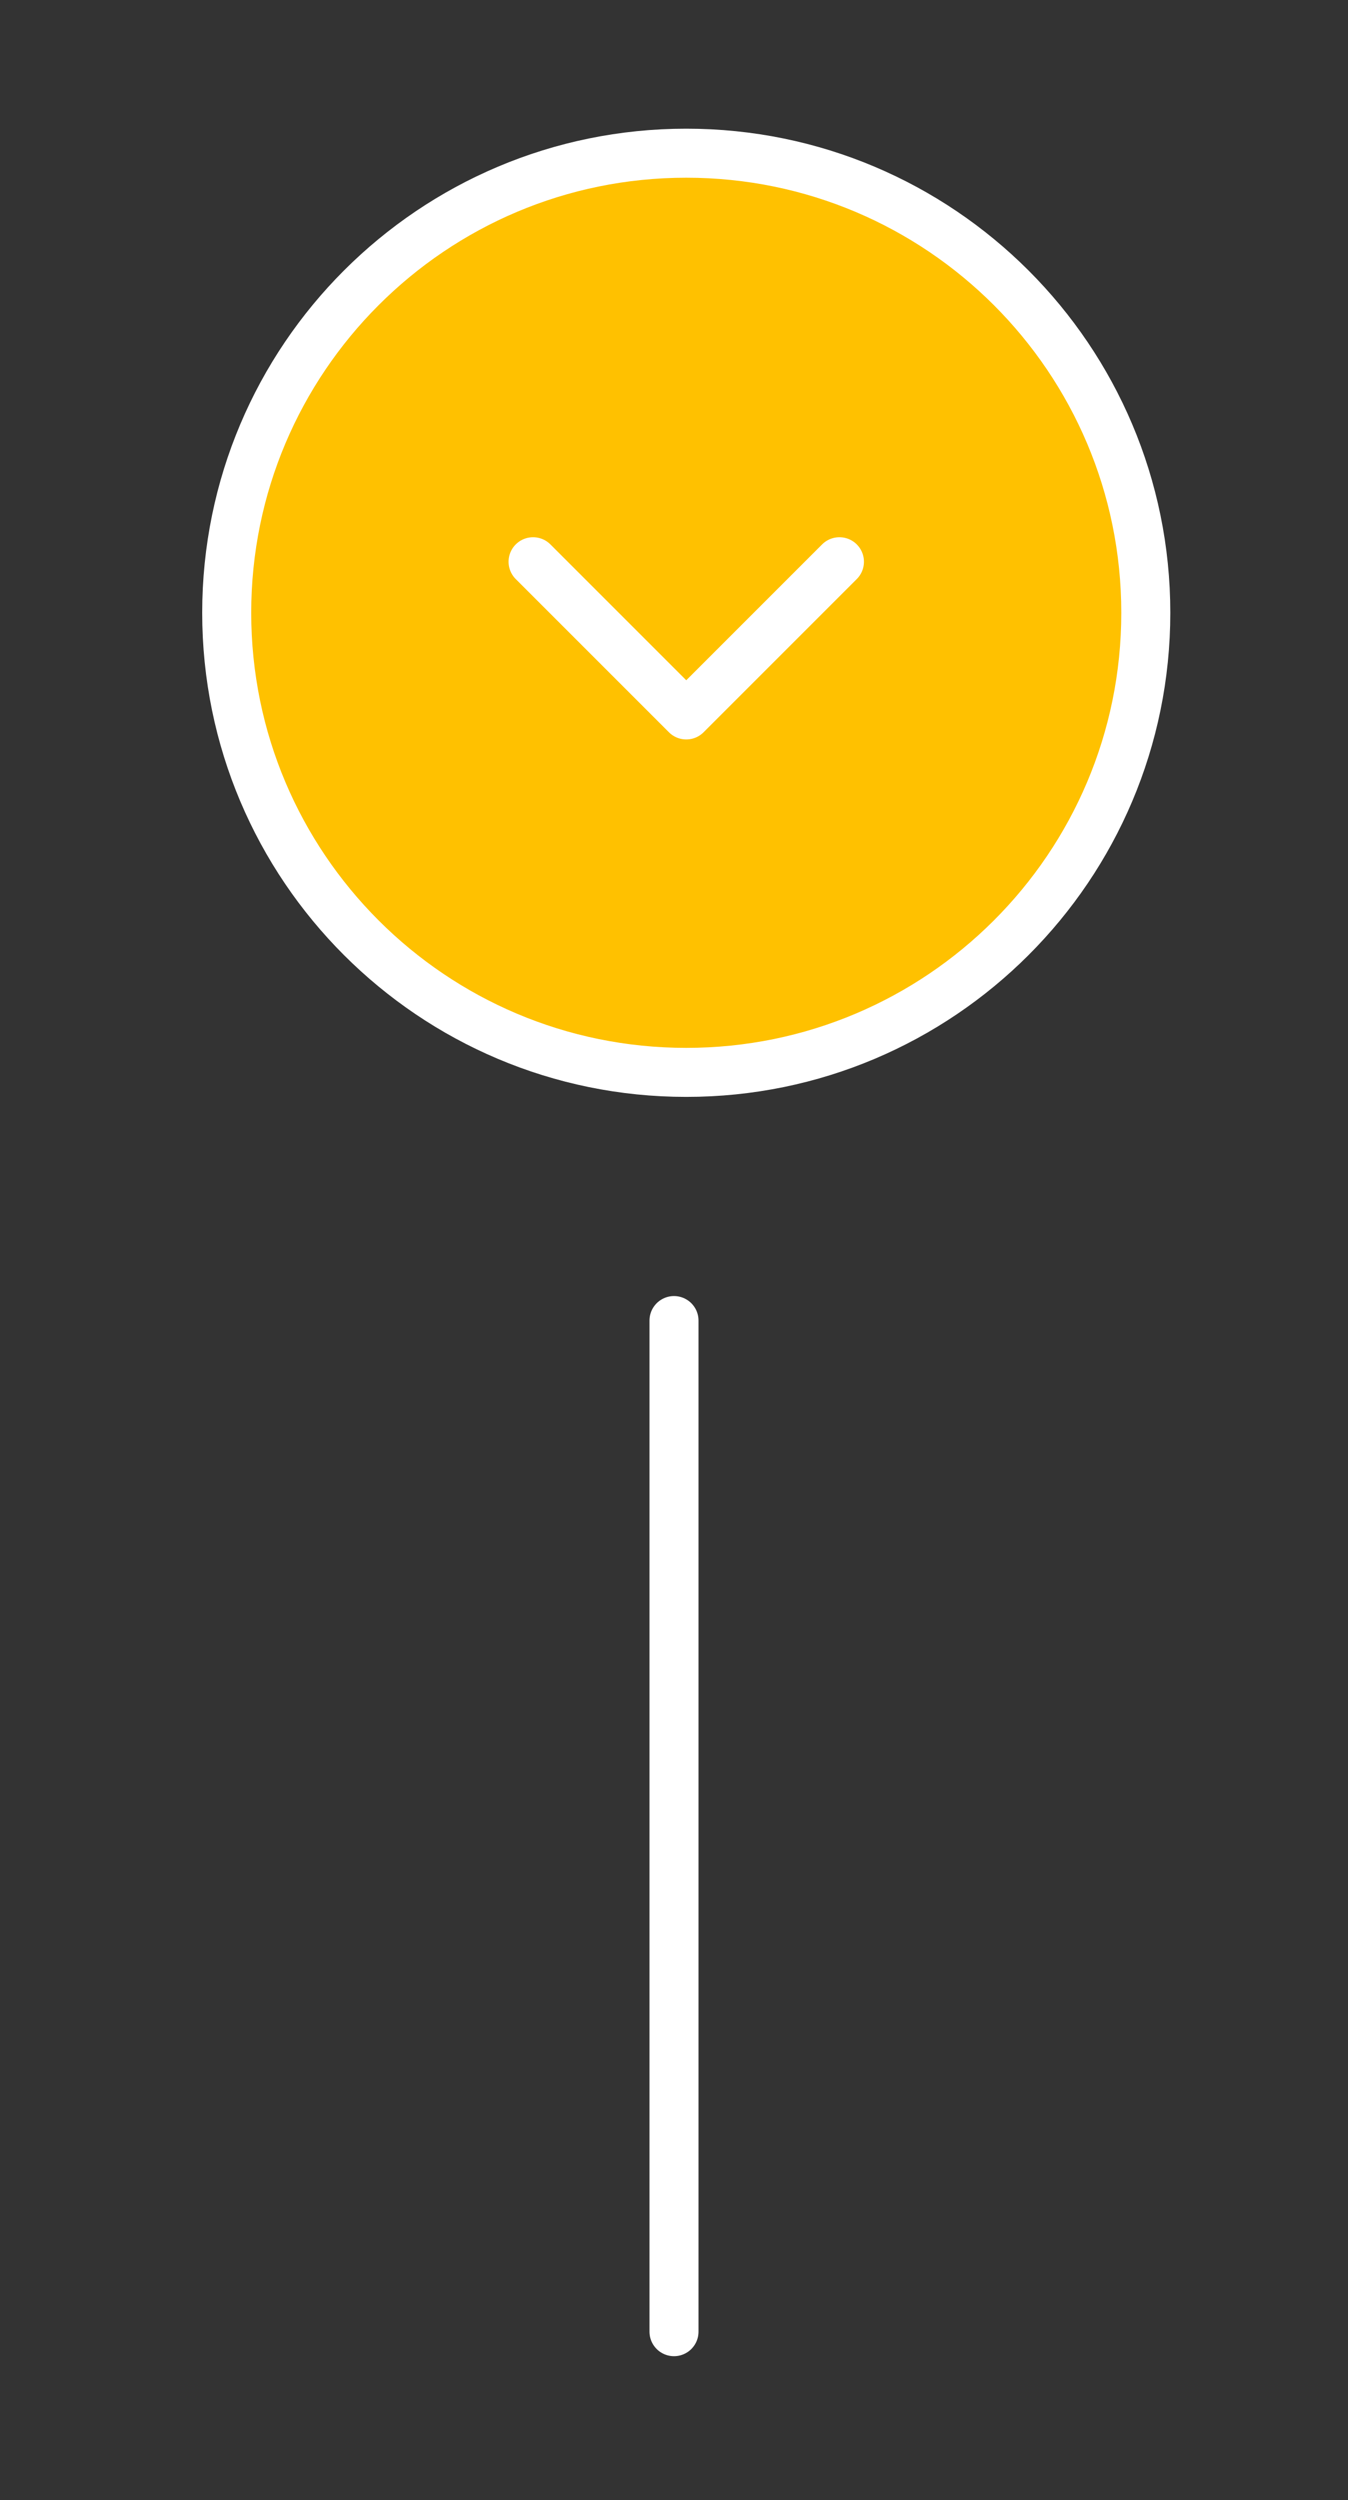 <svg width="55" height="102" viewBox="0 0 55 102" fill="none" xmlns="http://www.w3.org/2000/svg">
<rect x="0" y="0" width="55" height="102" fill="#333333" stroke="none"/>
<path d="M28 6.25C38.355 6.25 46.75 14.645 46.75 25C46.75 35.355 38.355 43.75 28 43.75C17.645 43.75 9.25 35.355 9.25 25C9.25 14.645 17.645 6.25 28 6.25Z" fill="#FFC100"/>
<path d="M34.25 22.917L28 29.167L21.75 22.917M46.75 25C46.75 14.645 38.355 6.25 28 6.25C17.645 6.25 9.25 14.645 9.25 25C9.25 35.355 17.645 43.75 28 43.75C38.355 43.75 46.75 35.355 46.75 25Z" stroke="white" stroke-width="2" stroke-linecap="round" stroke-linejoin="round"/>
<path d="M27.5 95.125V53.875" stroke="white" stroke-width="2" stroke-linecap="round" stroke-linejoin="round"/>
</svg>
